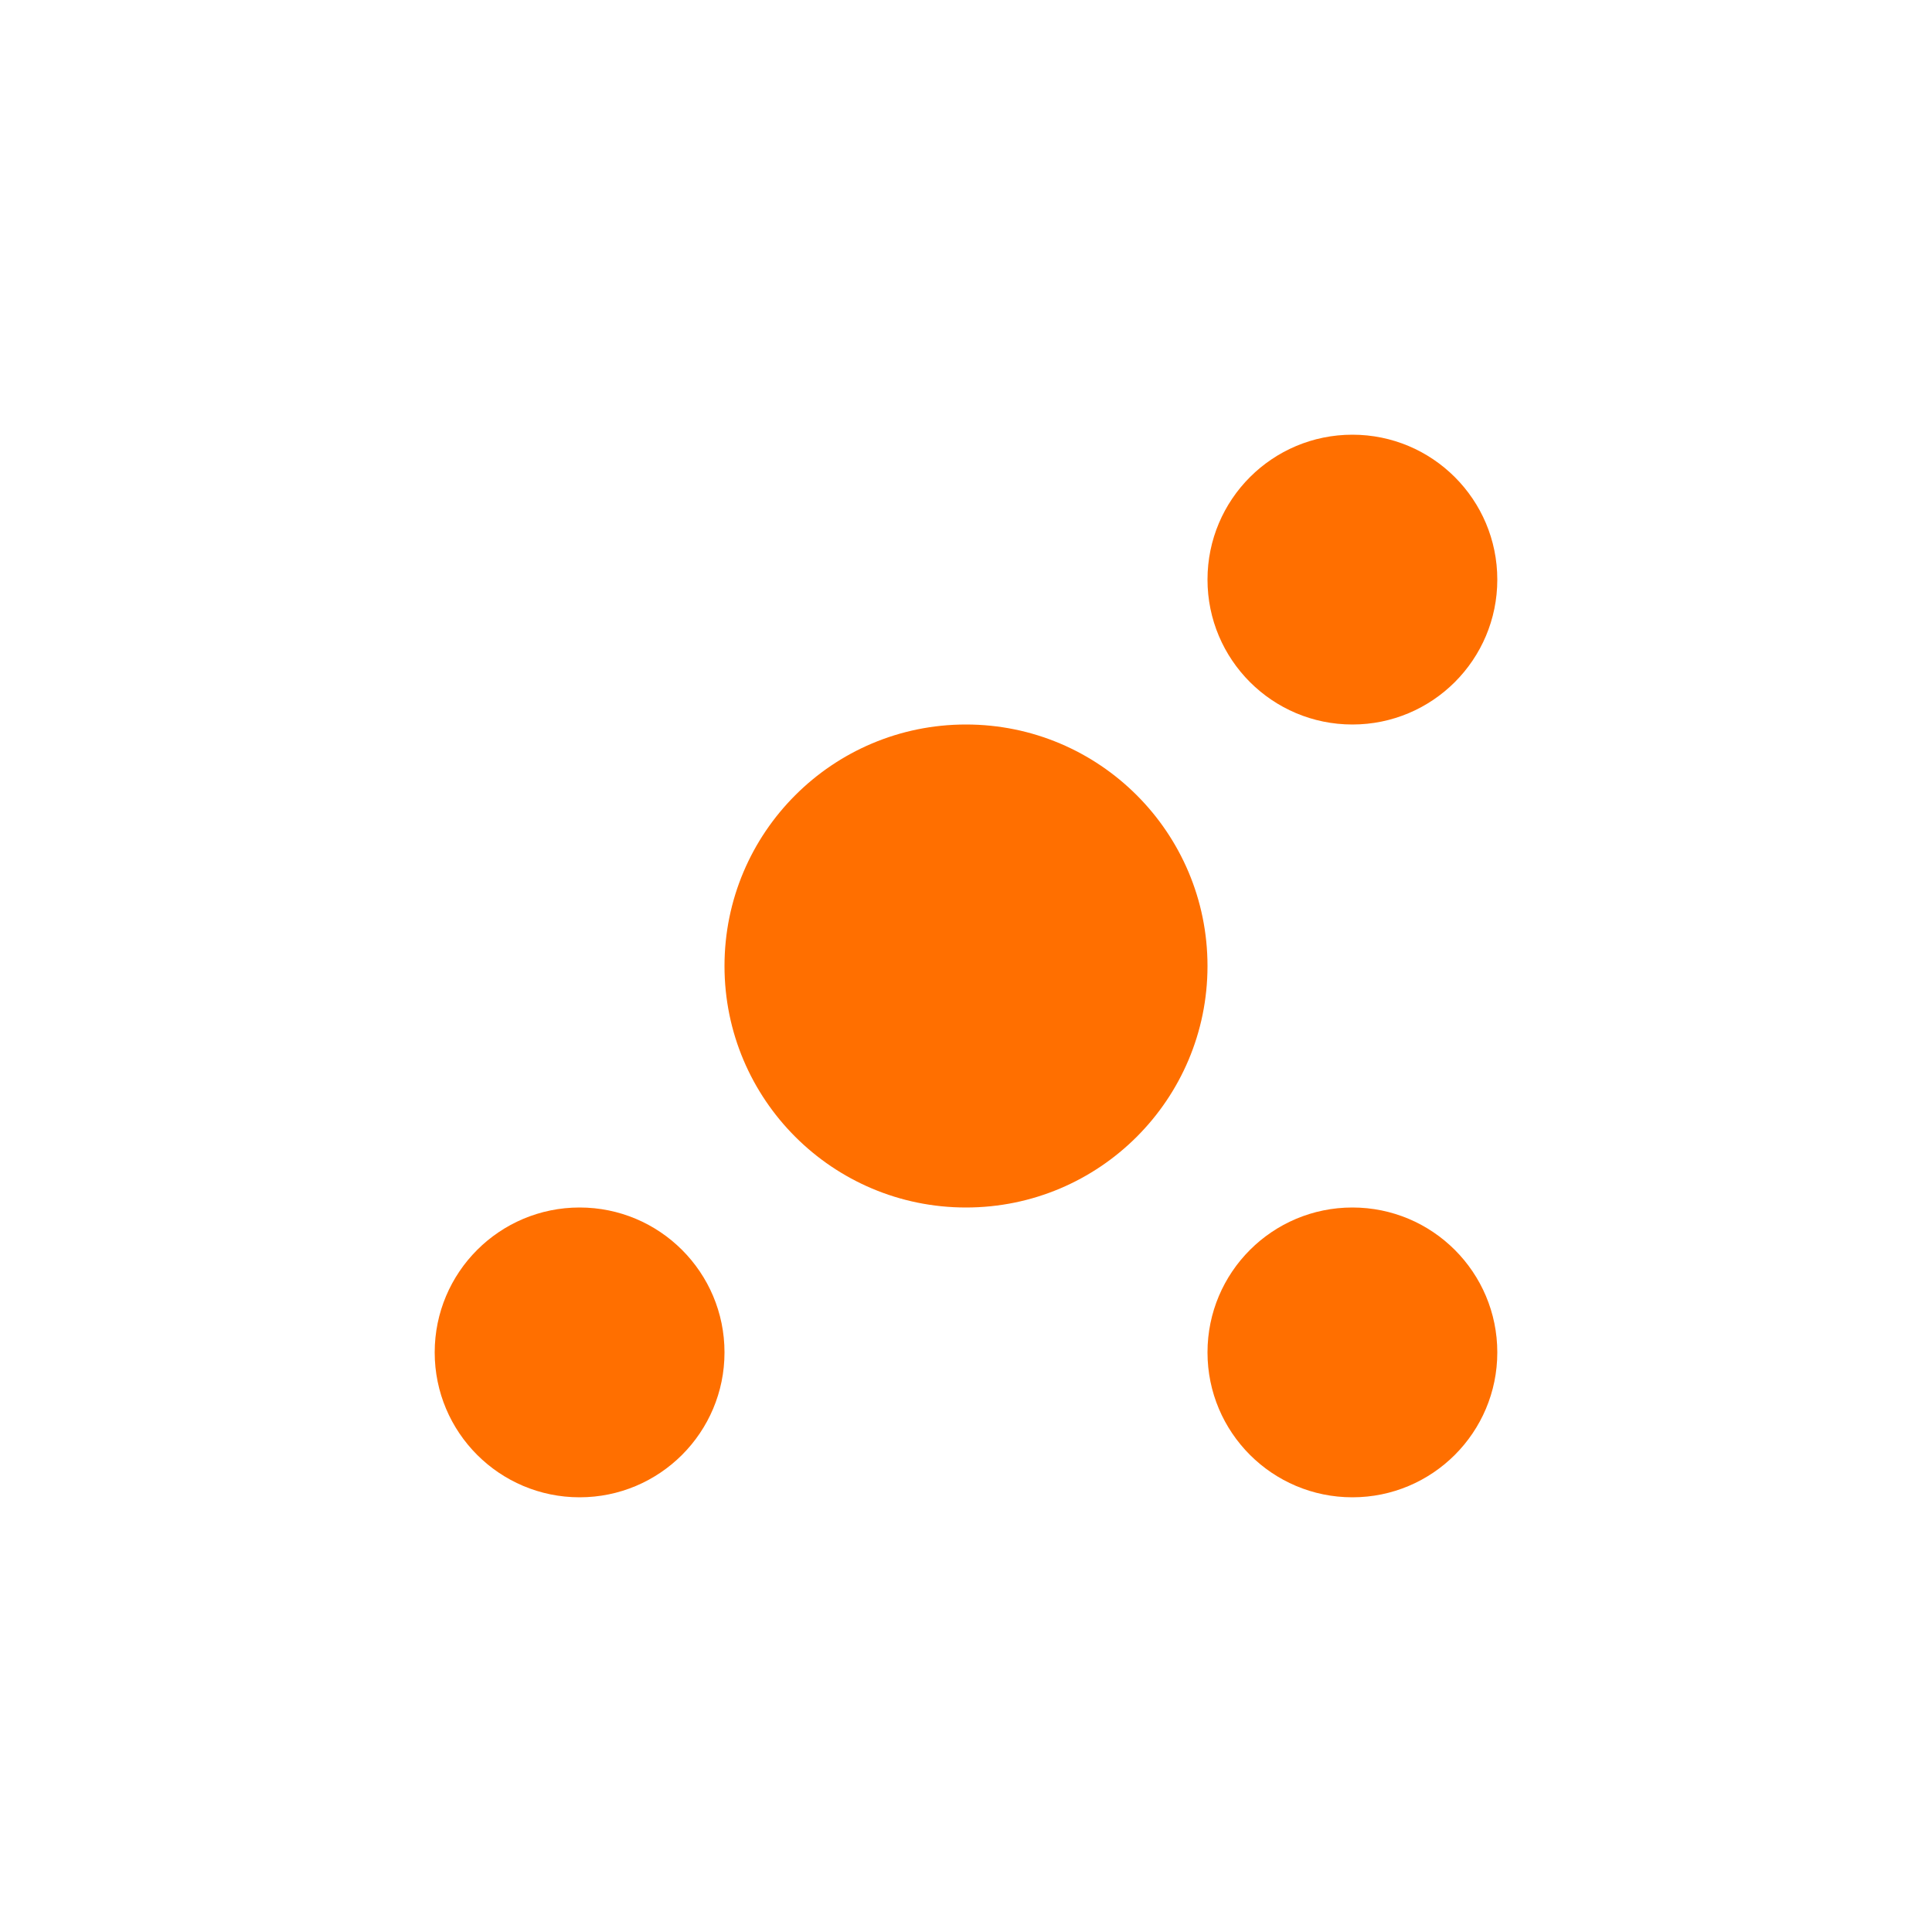 <?xml version="1.0" encoding="UTF-8"?>
<svg width="200" height="200" xmlns="http://www.w3.org/2000/svg" viewBox="0 0 200 200">
<!--Neural Network Nodes-->

    <circle cx="140" cy="60" r="15" fill="#ff6f00"/>
    <circle cx="60" cy="140" r="15" fill="#ff6f00"/>
    <circle cx="140" cy="140" r="15" fill="#ff6f00"/>
    <circle cx="100" cy="100" r="25" fill="#ff6f00"/>
  <!--Connecting Lines-->

</svg>
